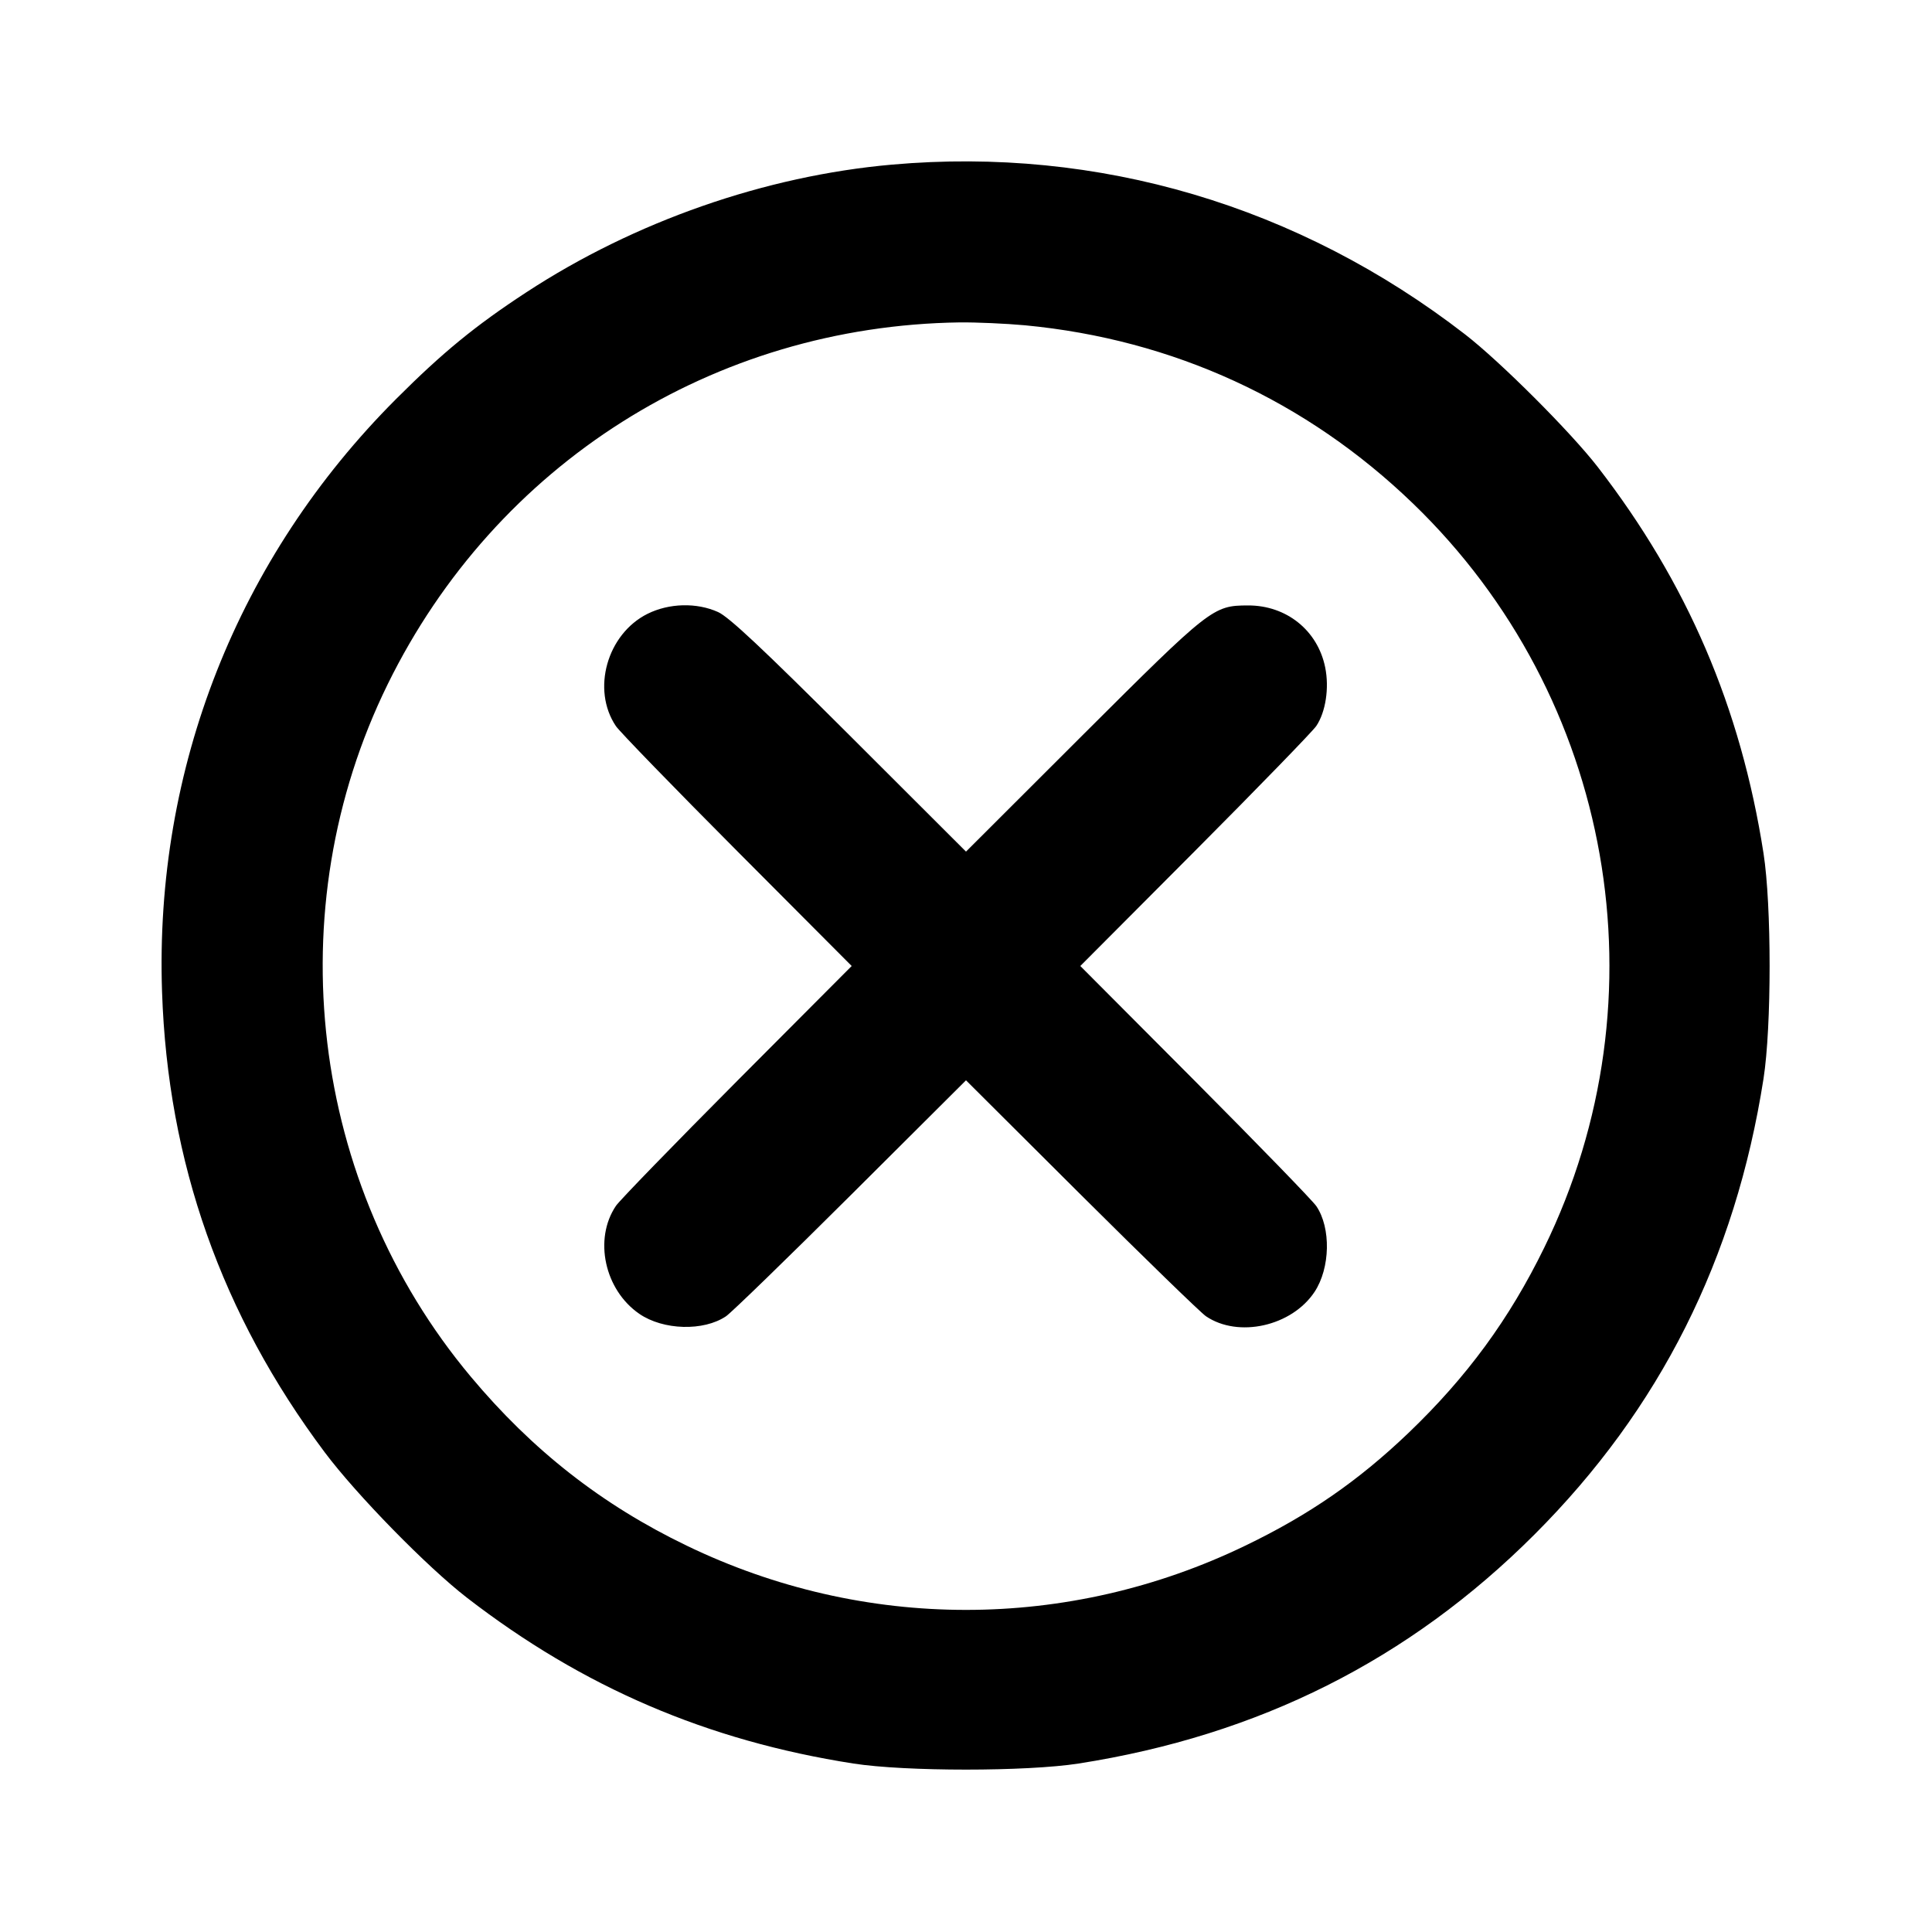 <svg xmlns="http://www.w3.org/2000/svg" width="24" height="24" viewBox="0 0 24 24" fill="none" stroke="currentColor" stroke-width="2" stroke-linecap="round" stroke-linejoin="round"><path d="M11.080 2.045 C 9.507 2.184,7.883 2.751,6.540 3.630 C 5.905 4.045,5.499 4.378,4.919 4.958 C 2.953 6.926,1.919 9.544,2.013 12.320 C 2.084 14.439,2.752 16.328,4.033 18.040 C 4.430 18.570,5.305 19.464,5.800 19.847 C 7.242 20.961,8.787 21.624,10.600 21.907 C 11.247 22.008,12.753 22.008,13.400 21.907 C 15.638 21.557,17.504 20.620,19.062 19.062 C 20.620 17.504,21.557 15.638,21.907 13.400 C 22.008 12.753,22.008 11.247,21.907 10.600 C 21.624 8.786,20.959 7.238,19.847 5.800 C 19.510 5.365,18.639 4.494,18.200 4.154 C 16.133 2.555,13.646 1.818,11.080 2.045 M12.734 4.041 C 14.574 4.216,16.228 4.976,17.554 6.256 C 20.043 8.658,20.702 12.394,19.183 15.499 C 18.749 16.387,18.223 17.105,17.496 17.801 C 16.876 18.394,16.262 18.819,15.471 19.200 C 13.267 20.265,10.733 20.265,8.529 19.200 C 7.477 18.693,6.612 18.015,5.847 17.100 C 3.848 14.711,3.440 11.302,4.816 8.500 C 6.162 5.760,8.867 4.049,11.920 4.005 C 12.129 4.003,12.495 4.019,12.734 4.041 M8.044 7.625 C 7.541 7.876,7.346 8.567,7.651 9.020 C 7.695 9.086,8.372 9.784,9.155 10.570 L 10.580 12.000 9.155 13.430 C 8.372 14.217,7.695 14.914,7.651 14.980 C 7.373 15.393,7.510 16.024,7.942 16.321 C 8.239 16.525,8.741 16.539,9.019 16.351 C 9.085 16.306,9.784 15.628,10.570 14.845 L 12.000 13.420 13.430 14.845 C 14.217 15.628,14.915 16.306,14.981 16.351 C 15.384 16.624,16.047 16.475,16.330 16.048 C 16.525 15.753,16.536 15.254,16.352 14.983 C 16.306 14.915,15.628 14.217,14.845 13.430 L 13.420 12.000 14.845 10.570 C 15.628 9.784,16.306 9.085,16.351 9.019 C 16.468 8.846,16.514 8.545,16.462 8.291 C 16.369 7.831,15.980 7.519,15.502 7.521 C 15.069 7.522,15.035 7.550,13.450 9.131 L 12.000 10.579 10.550 9.131 C 9.472 8.055,9.054 7.663,8.920 7.603 C 8.654 7.483,8.312 7.492,8.044 7.625 " stroke="none" fill-rule="evenodd" fill="black"></path></svg>